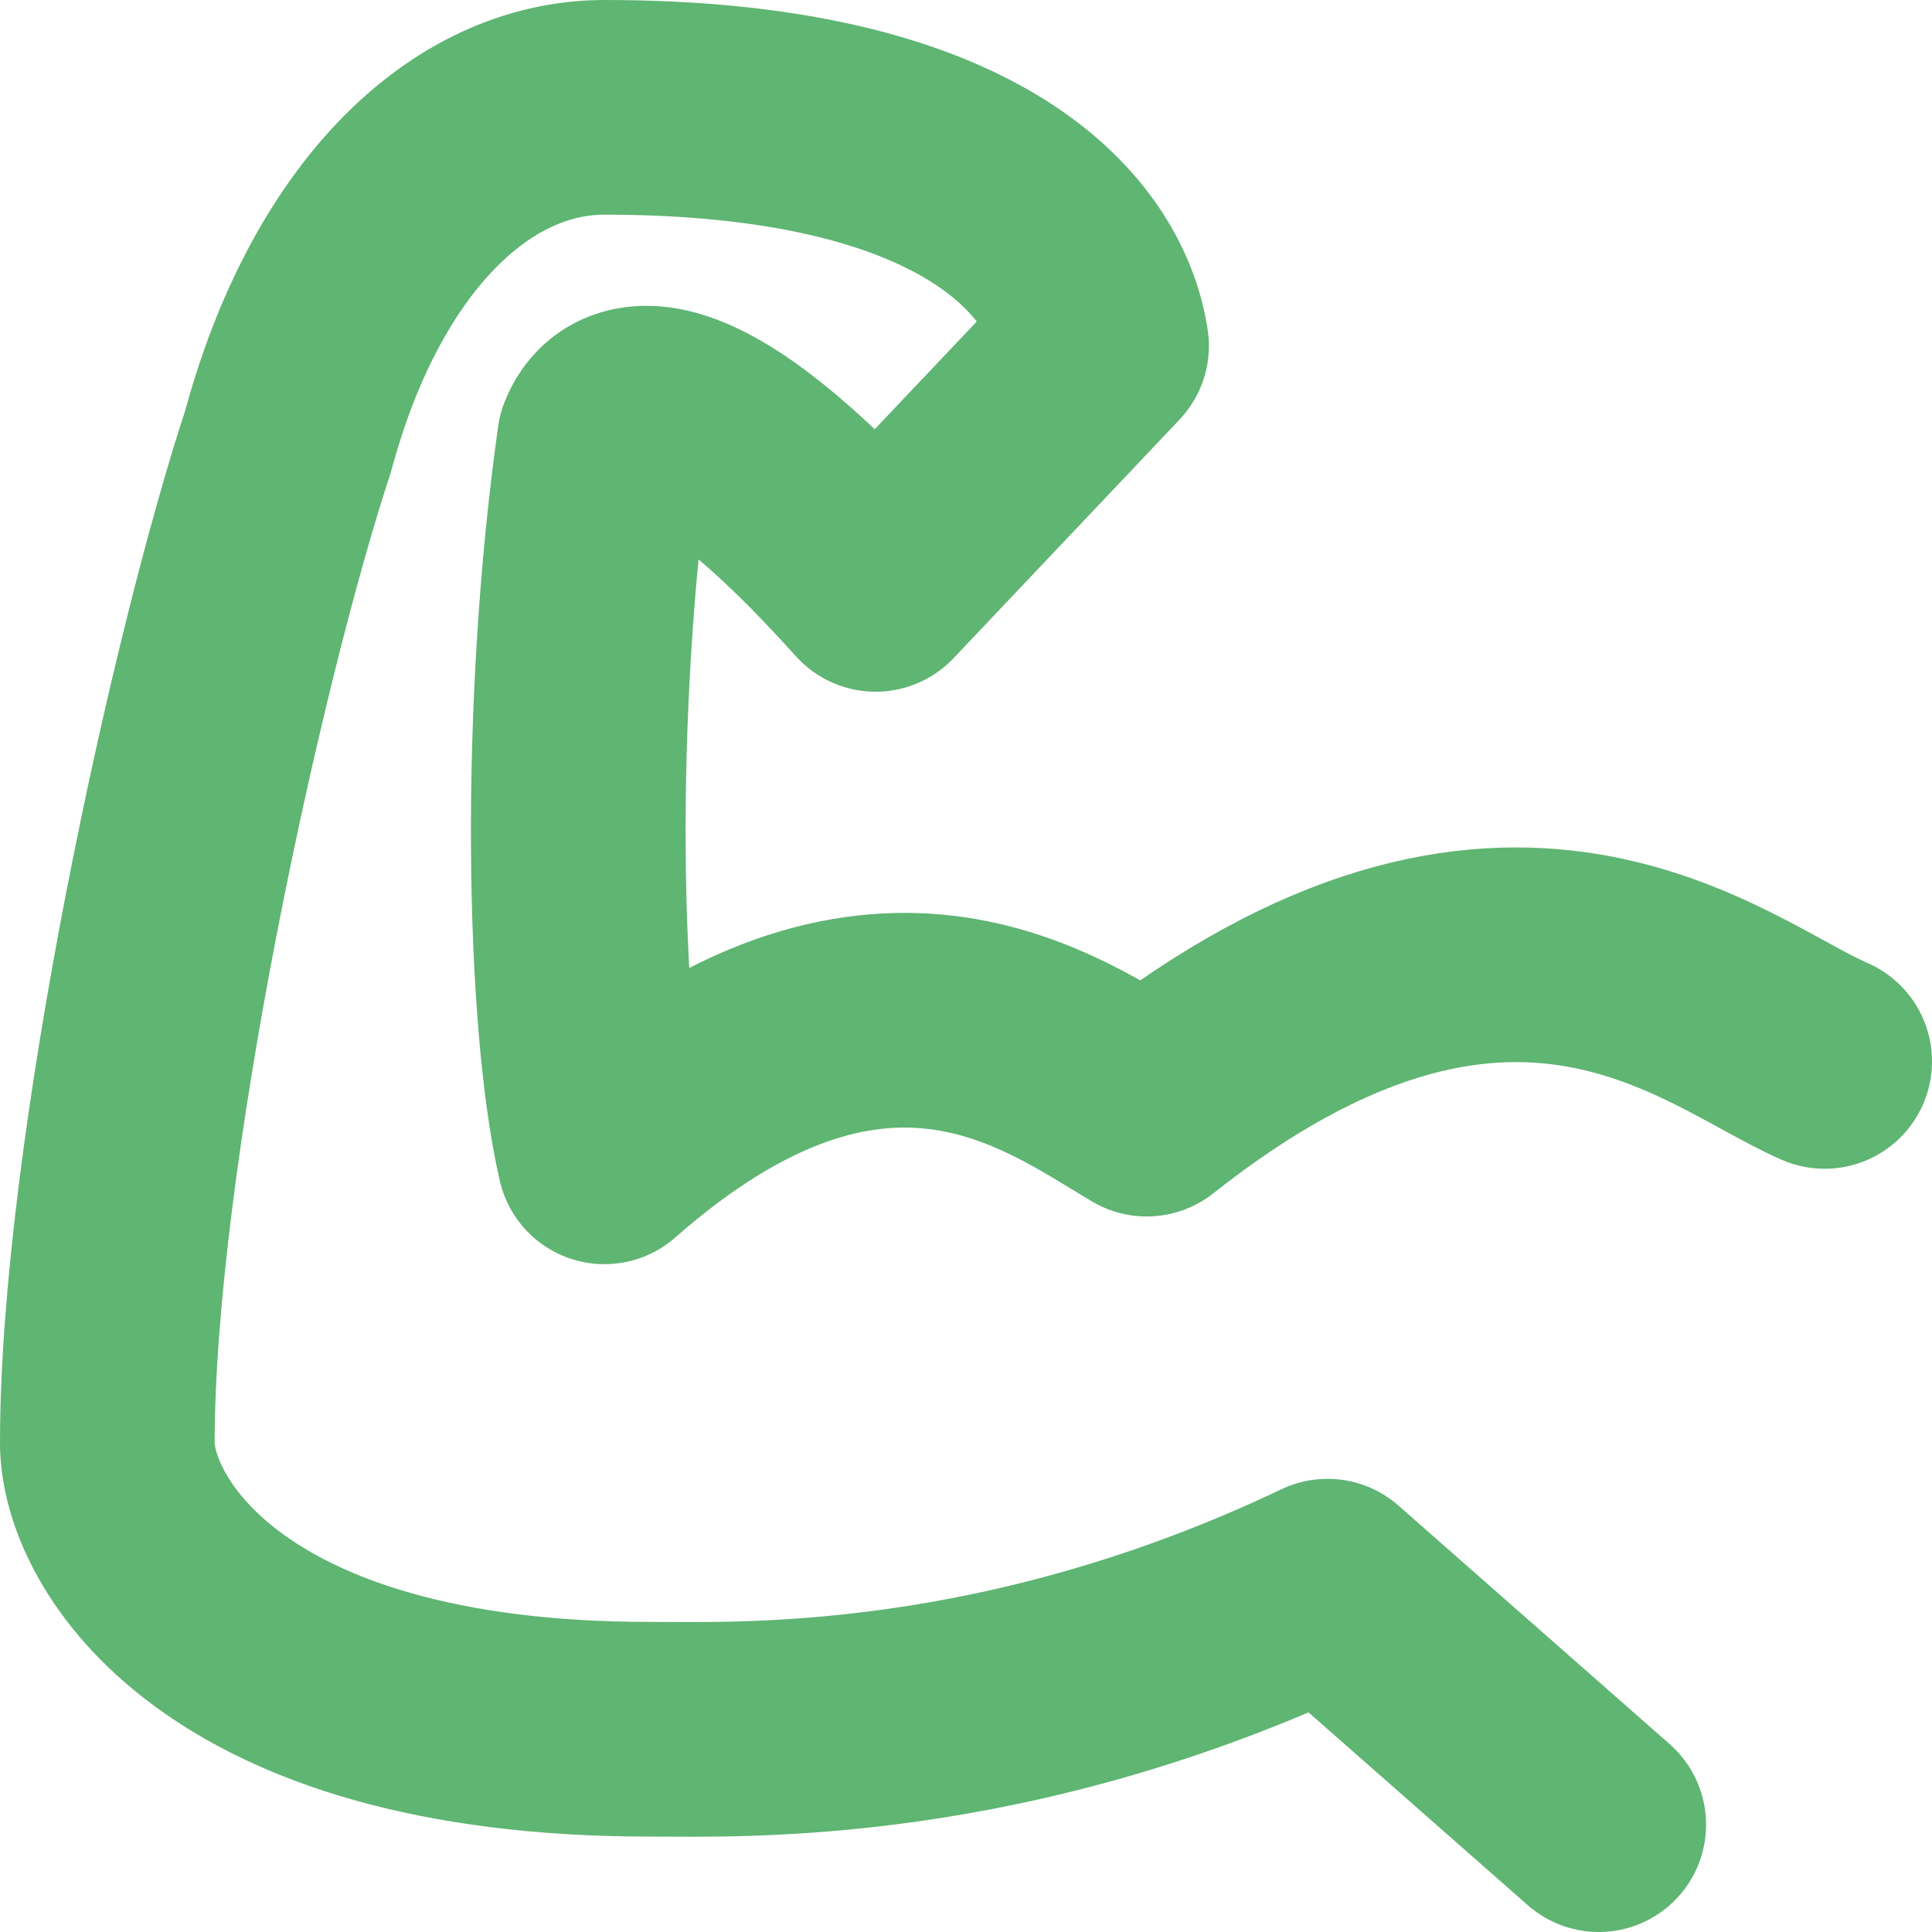 <svg width="36" height="36" viewBox="0 0 36 36" fill="none" xmlns="http://www.w3.org/2000/svg">
<path d="M34 19.778C31.934 18.882 28.105 15.333 21.368 20.667C19.598 19.621 16.316 17.111 11.263 21.556C10.673 19.017 10.555 13.239 11.263 8.222C11.558 7.476 12.774 6.947 16.316 10.889L20.526 6.444C20.232 4.503 18 2 11.263 2C8.737 2 6.431 4.28 5.368 8.222C4.04 12.253 2 21.556 2 26.889C2 28.532 4.105 32.222 12.105 32.222C13.79 32.222 18.716 32.422 24.737 29.556L29.79 34" stroke="#5FB572" stroke-width="4" stroke-linecap="round" stroke-linejoin="round"/>
</svg>
